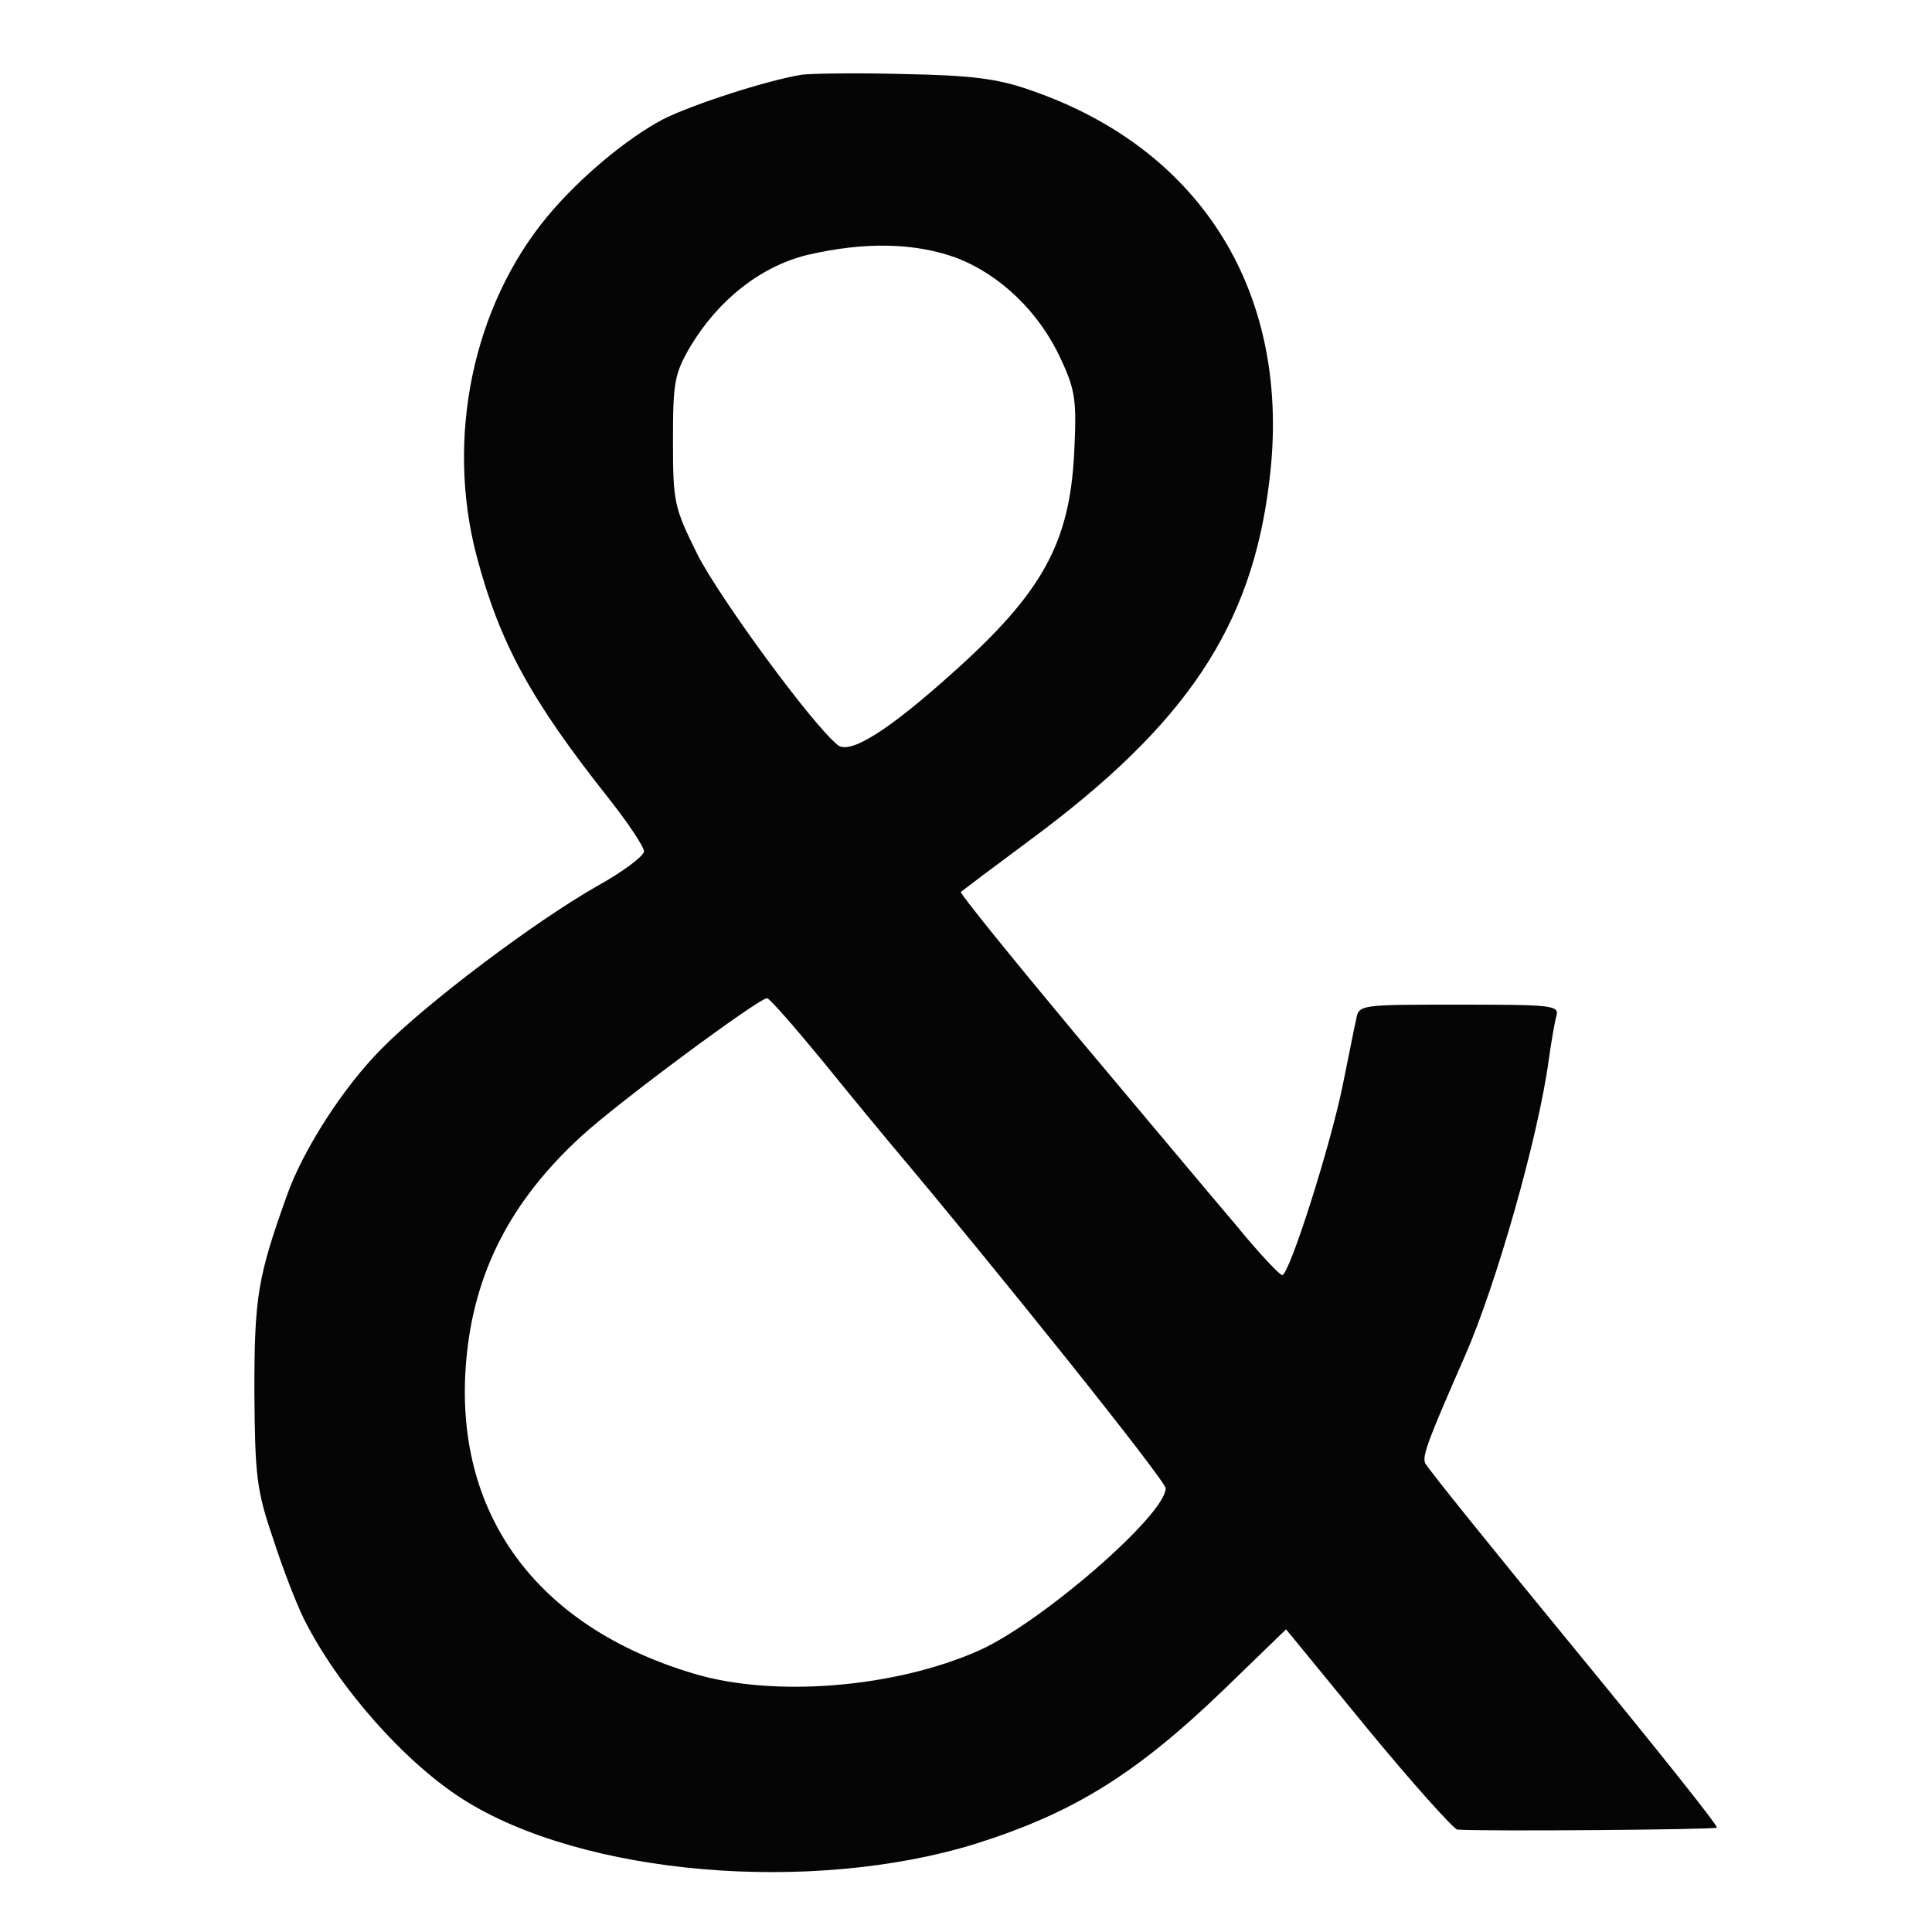 <svg version="1.0" xmlns="http://www.w3.org/2000/svg" width="300" height="300" viewBox="0 0 300 300" preserveAspectRatio="xMidYMid " class="svg" style="width: 16px; height: 16px;">
<g transform="translate(0,300) scale(0.1,-0.1)" fill="#050505" stroke="none">
<path class="node" id="node1" d="M1245 2884 c-55 -9 -169 -46 -215 -69 -57 -30 -130 -91 -180 -151
-116 -140 -158 -344 -110 -527 36 -136 84 -224 207 -379 29 -37 53 -73 53 -80
0 -7 -33 -32 -73 -54 -98 -56 -264 -181 -334 -252 -60 -60 -122 -157 -147
-227 -46 -128 -51 -159 -51 -305 1 -131 3 -153 29 -229 15 -47 37 -103 48
-125 53 -106 157 -223 247 -280 186 -118 540 -148 796 -69 152 48 249 108 386
240 l96 93 127 -155 c70 -85 133 -155 139 -156 49 -3 399 0 403 3 2 3 -98 128
-222 279 -124 151 -228 280 -231 287 -5 11 5 37 62 167 49 112 114 341 130
460 4 28 9 58 12 68 4 16 -8 17 -151 17 -153 0 -156 0 -160 -22 -3 -13 -12
-59 -21 -103 -19 -94 -83 -295 -94 -295 -4 0 -37 35 -72 78 -36 42 -147 175
-248 295 -100 120 -181 220 -179 222 1 1 50 38 108 81 242 179 344 331 371
557 36 288 -103 515 -371 607 -51 18 -92 23 -195 25 -71 2 -143 1 -160 -1z
m239 -284 c69 -26 130 -85 163 -157 23 -49 25 -65 21 -146 -7 -140 -49 -217
-189 -342 -99 -89 -159 -127 -178 -112 -40 32 -184 229 -218 296 -36 73 -38
80 -38 176 0 91 2 104 27 147 44 73 109 124 181 142 90 21 167 19 231 -4z
m-203 -1252 c46 -57 92 -112 101 -123 162 -192 428 -524 428 -536 0 -41 -192
-208 -290 -252 -131 -58 -318 -73 -442 -36 -246 73 -375 250 -354 487 12 136
69 247 178 347 56 52 275 214 289 215 4 0 44 -46 90 -102z"></path>
</g>
<g transform="translate(0,300) scale(0.1,-0.1)" fill="#A2A2A2" stroke="none">



</g>
</svg>